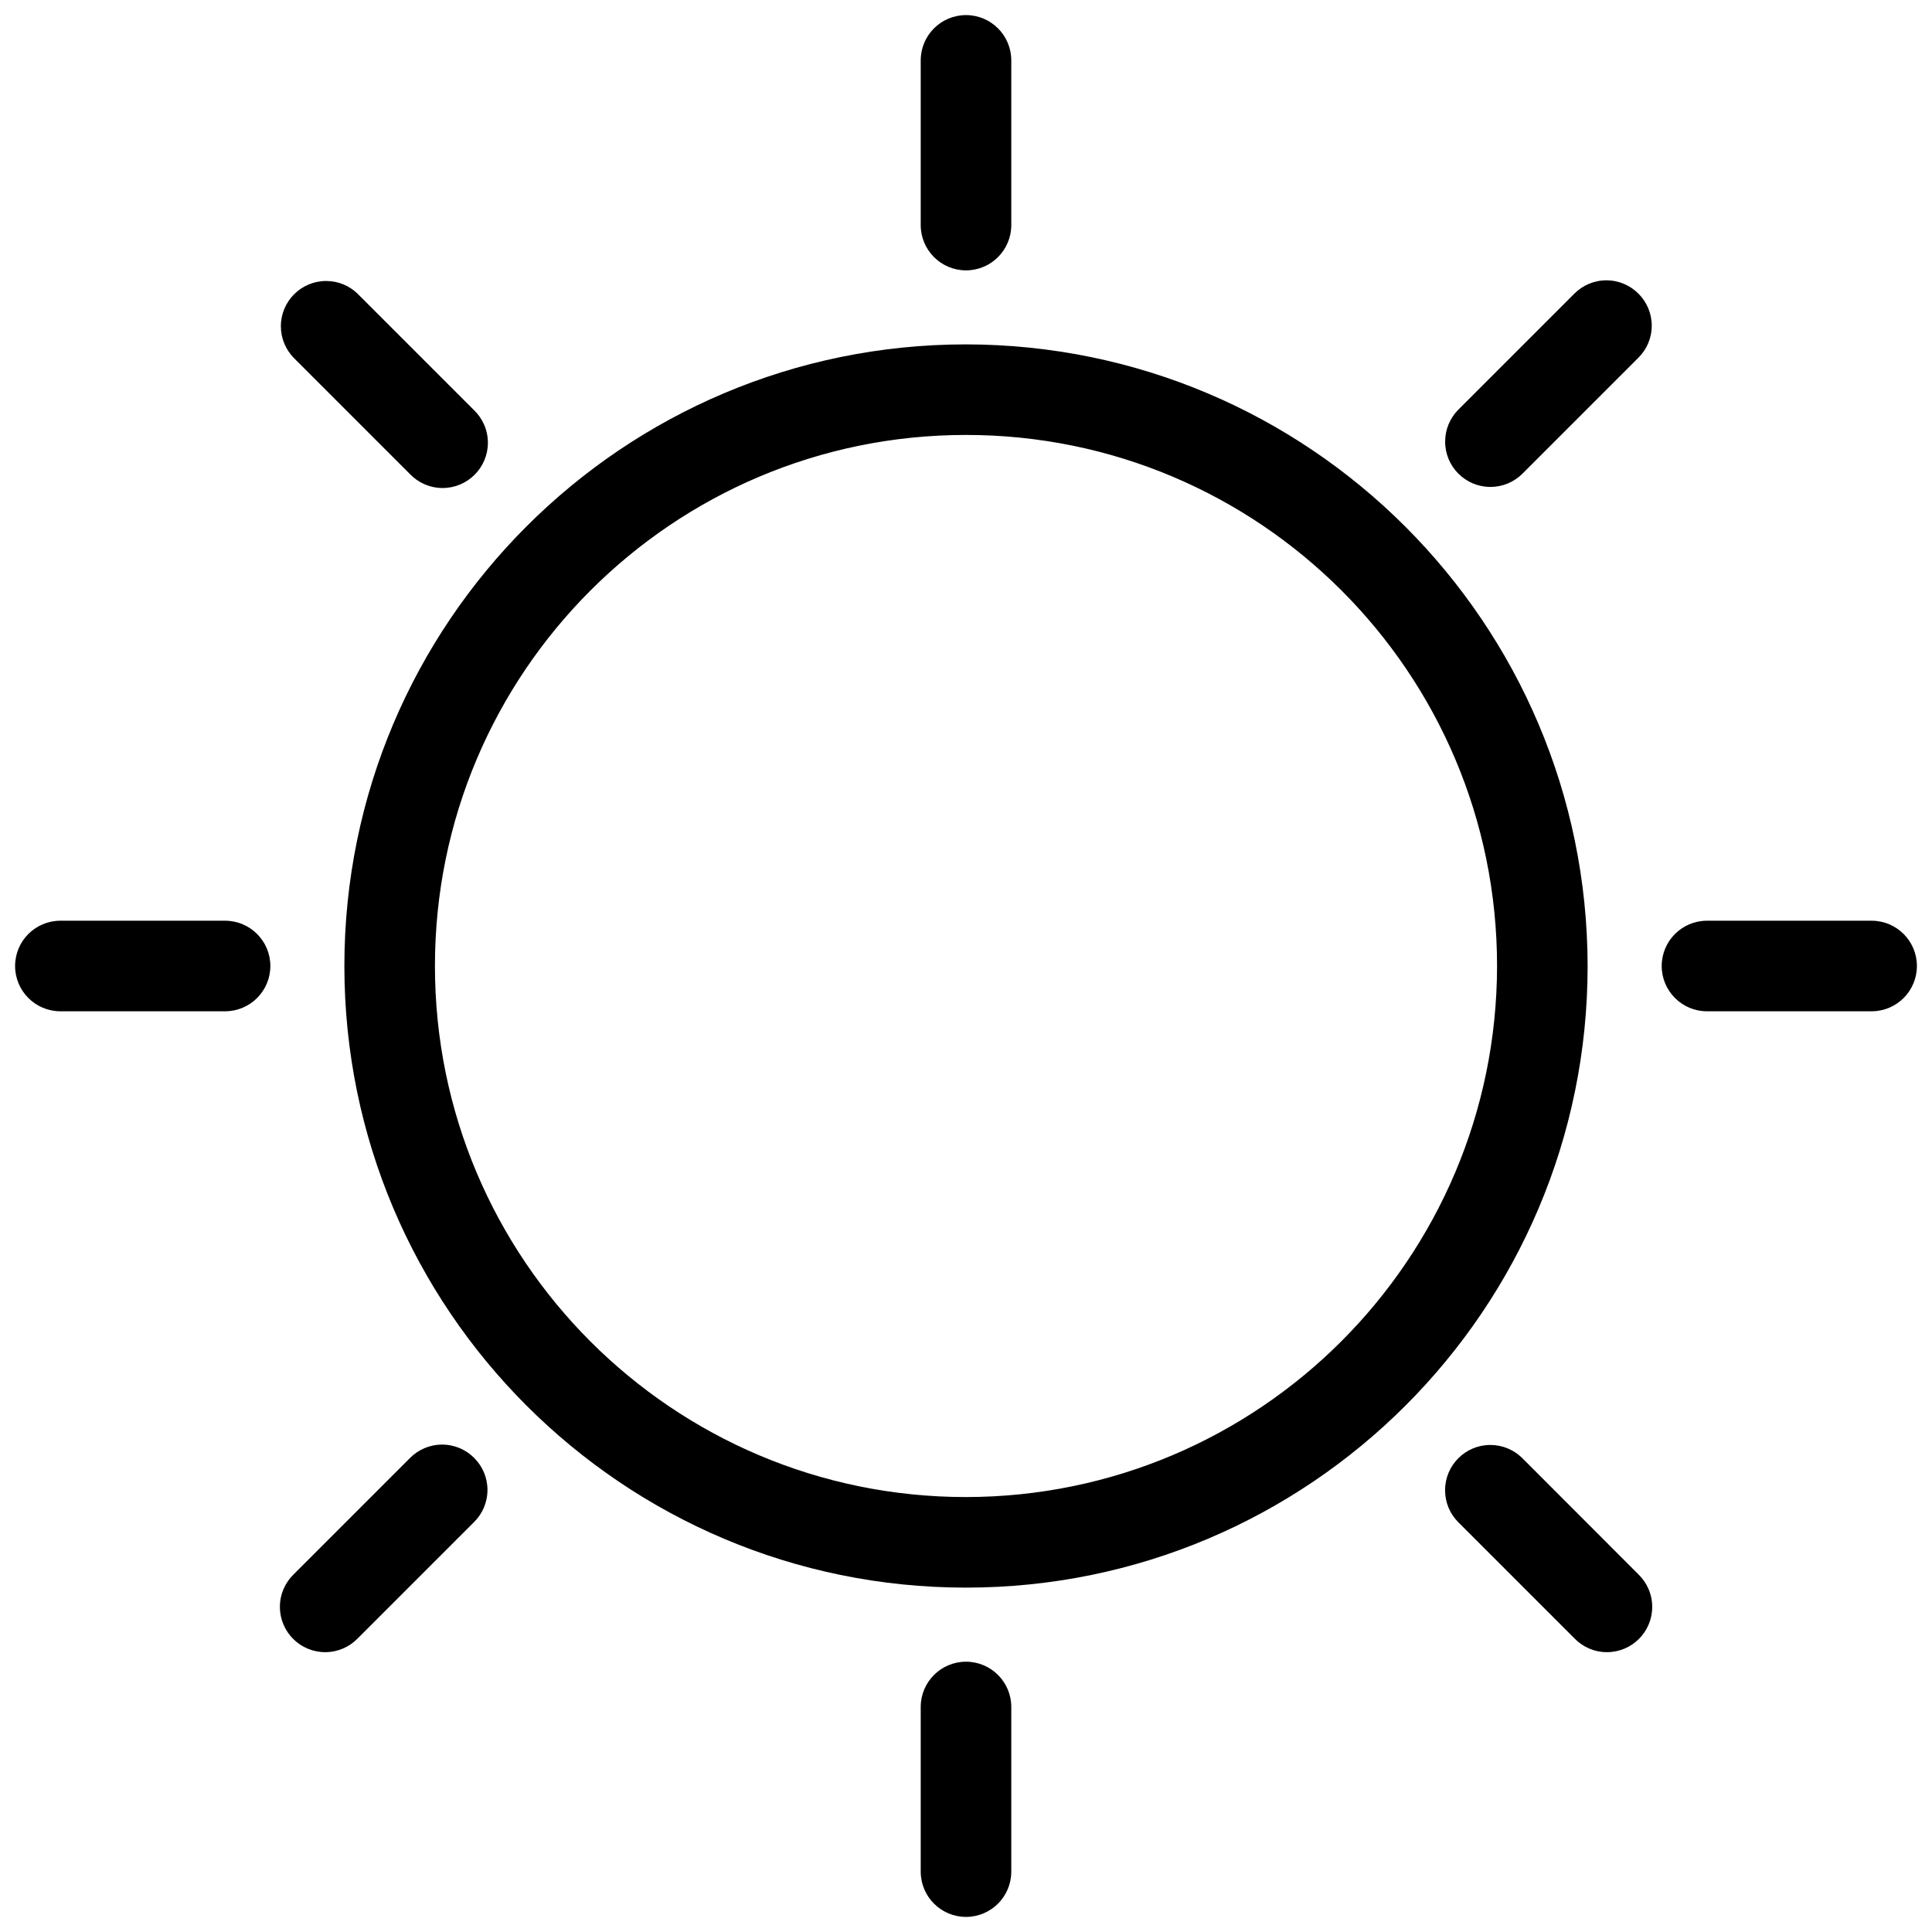 <svg height="32" viewBox="0 0 32 32" width="32" xmlns="http://www.w3.org/2000/svg"><path d="m16 5.704c-5.686 0-10.296 4.61-10.296 10.296s4.61 10.296 10.296 10.296 10.296-4.61 10.296-10.296c-.007-5.684-4.612-10.289-10.295-10.296zm0 19.092c-4.858 0-8.796-3.938-8.796-8.796s3.938-8.796 8.796-8.796 8.796 3.938 8.796 8.796c-.006 4.855-3.941 8.79-8.795 8.796zm.75 3.477v2.727c0 .414-.336.75-.75.75s-.75-.336-.75-.75v-2.727c0-.414.336-.75.75-.75s.75.336.75.75zm15-12.273c0 .414-.336.75-.75.75h-2.727c-.414 0-.75-.336-.75-.75s.336-.75.75-.75h2.727c.414 0 .75.336.75.75zm-16.5-12.272v-2.728c0-.414.336-.75.75-.75s.75.336.75.75v2.728c0 .414-.336.75-.75.75s-.75-.336-.75-.75zm-10.772 12.272c0 .414-.336.75-.75.75h-2.728c-.414 0-.75-.336-.75-.75s.336-.75.75-.75h2.728c.414 0 .75.336.75.75zm3.376 8.148c.136.136.22.323.22.53s-.084.395-.22.53l-1.93 1.93c-.136.14-.327.227-.538.227-.414 0-.75-.336-.75-.75 0-.211.087-.401.227-.538l1.93-1.93c.136-.136.323-.22.53-.22s.395.084.53.22zm19.283 1.928c.141.137.229.328.229.539 0 .414-.336.75-.75.75-.212 0-.403-.088-.539-.229l-1.928-1.928c-.132-.135-.214-.32-.214-.525 0-.414.336-.75.75-.75.204 0 .39.082.525.214zm.001-21.212c.136.136.22.323.22.53s-.084.395-.22.53l-1.929 1.929c-.135.131-.319.212-.523.212-.414 0-.75-.336-.75-.75 0-.203.081-.388.212-.523l1.929-1.929c.136-.136.323-.22.53-.22s.395.084.53.22zm-22.275 1.061c-.13-.135-.211-.319-.211-.521 0-.414.336-.75.75-.75.203 0 .386.08.521.211l1.929 1.929c.141.137.229.328.229.539 0 .414-.336.75-.75.75-.212 0-.403-.088-.539-.229z"/></svg>